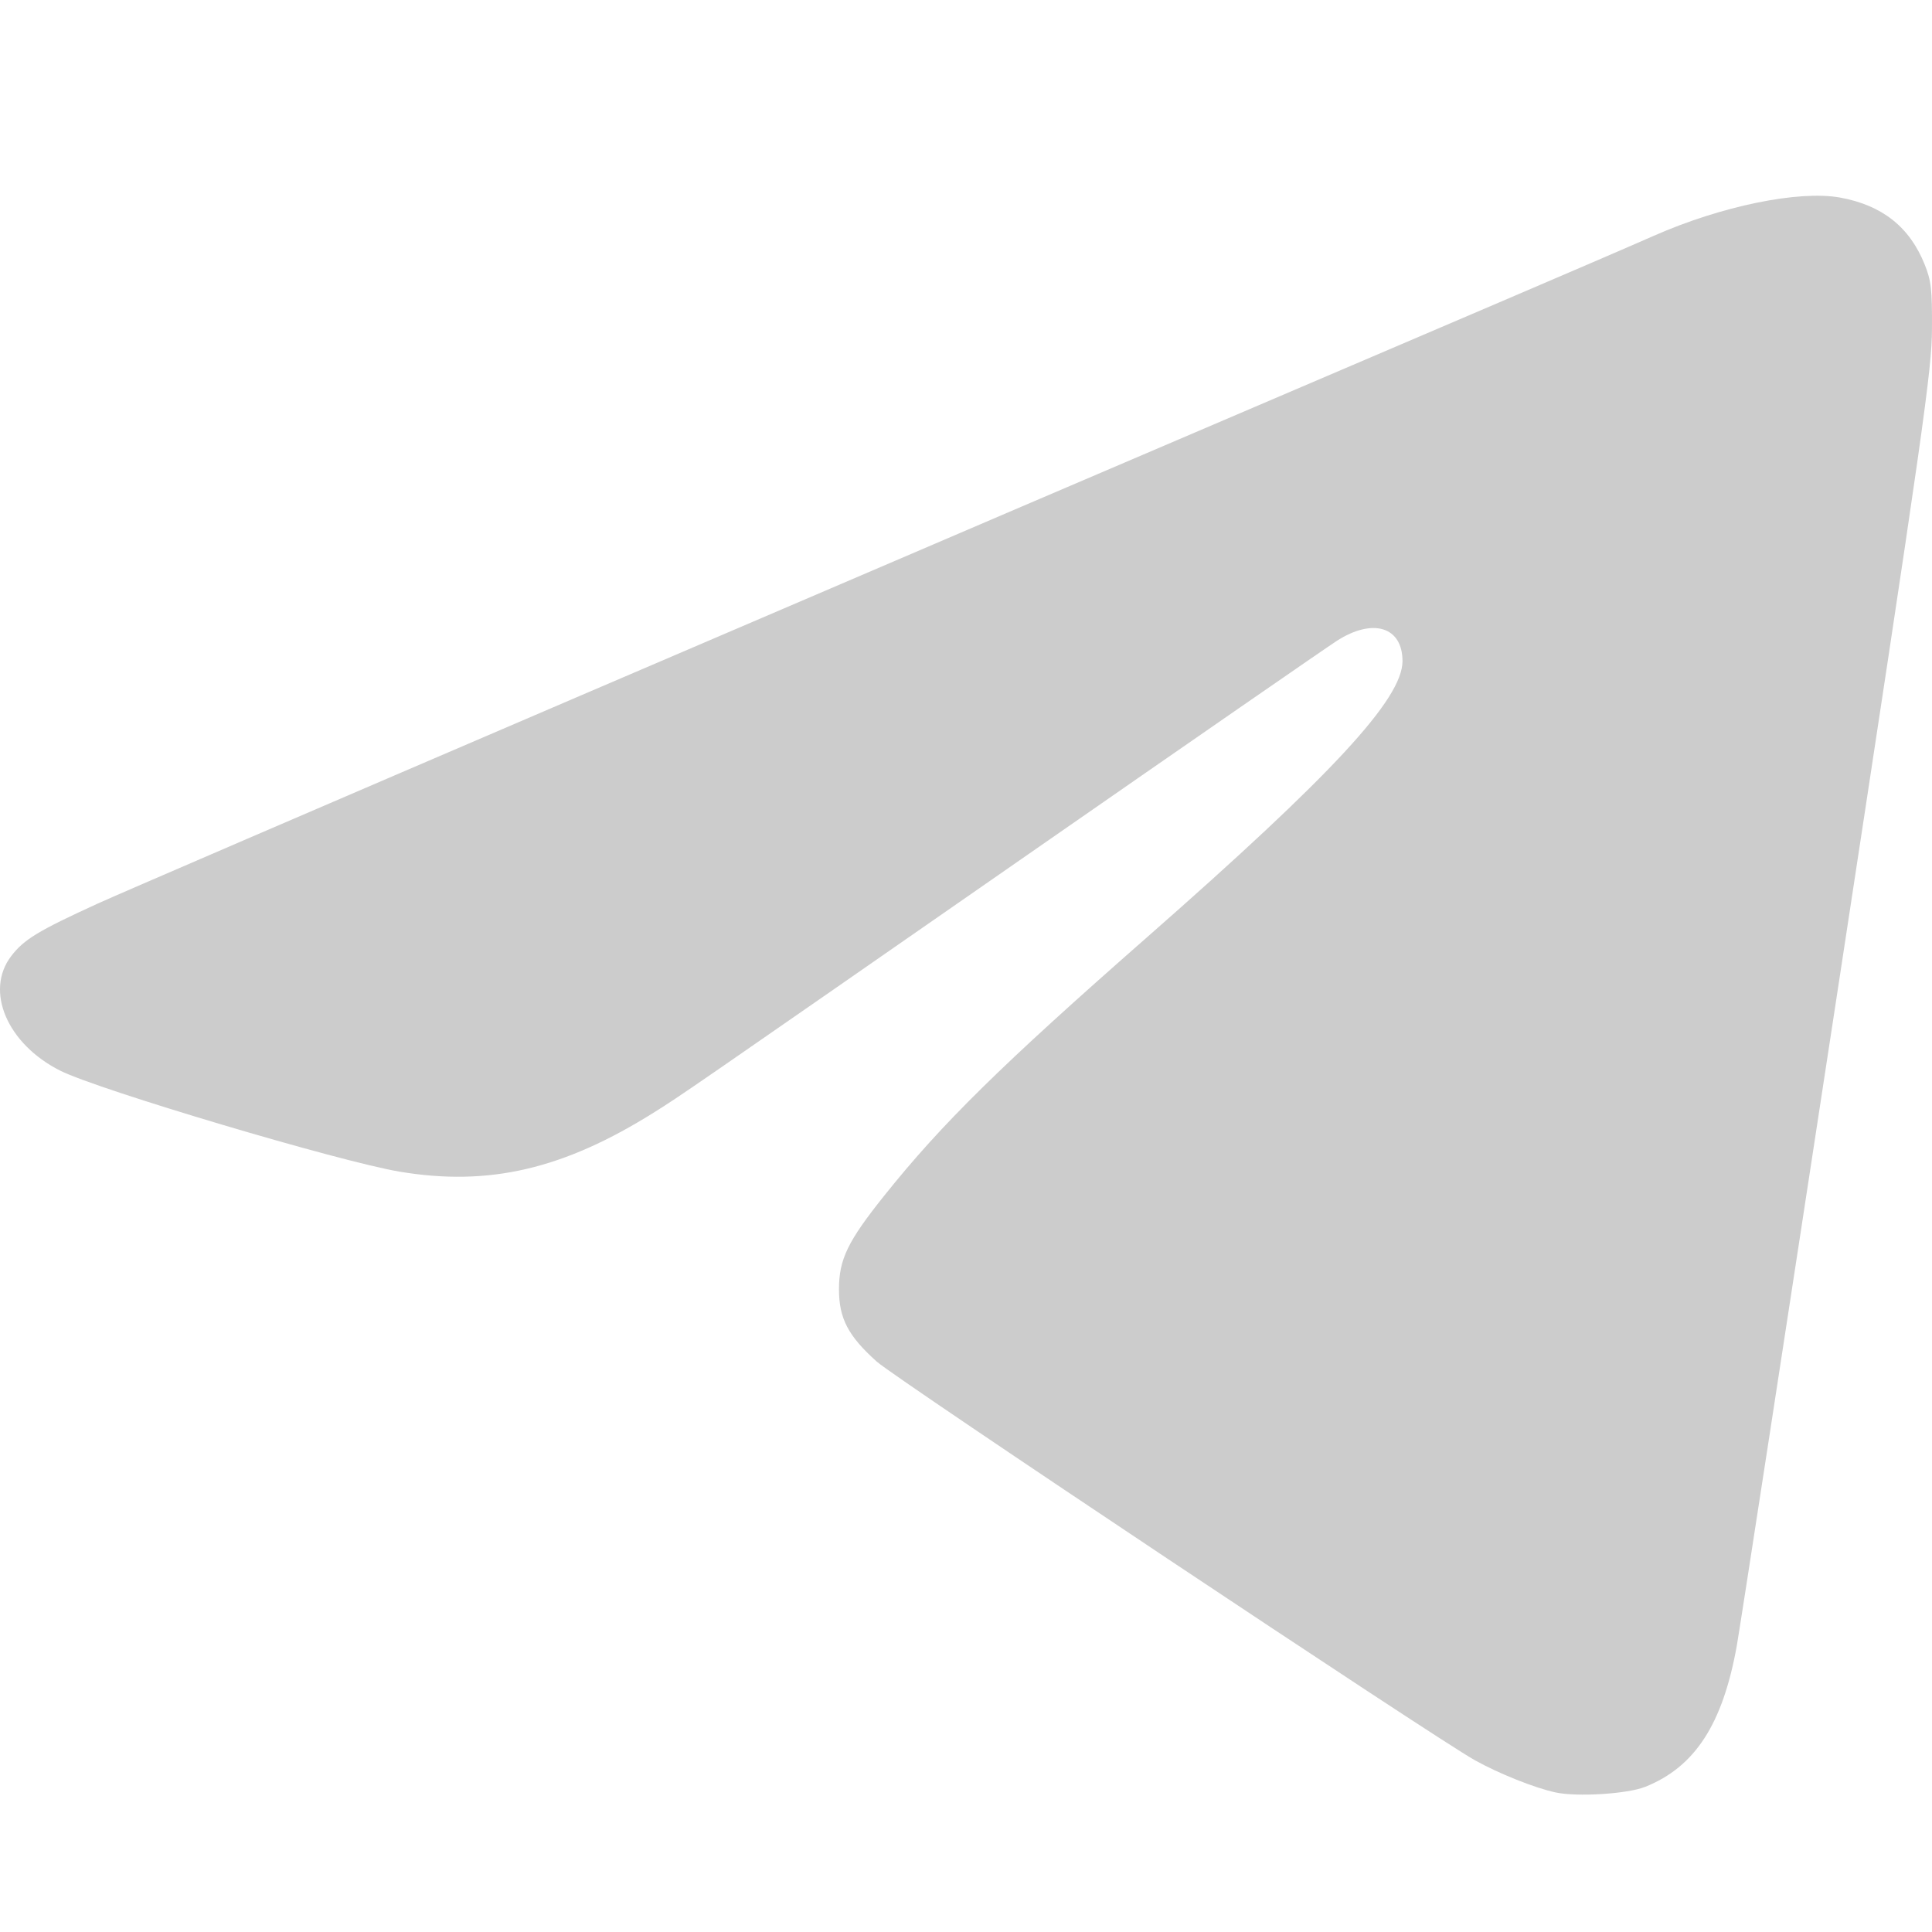 <svg xmlns="http://www.w3.org/2000/svg" xml:space="preserve" width="512" height="512" fill="currentColor" viewBox="0 0 256 256"><path fill="#ccc" d="M206.122 237.507c-2.765-.596-7.53-2.498-10.704-4.273-5.452-3.05-76.674-50.516-79.234-52.807-3.796-3.397-5.016-5.728-5.016-9.588 0-3.965 1.155-6.353 6.005-12.416 7.655-9.57 15.426-17.212 34.798-34.218 24.628-21.621 33.867-31.606 33.867-36.603 0-4.56-3.942-5.762-8.735-2.663-1.448.937-19.383 13.34-39.856 27.564-46.775 32.496-46.86 32.555-50.504 34.846-12.034 7.57-21.933 9.885-33.786 7.903-7.932-1.327-39.963-10.859-44.982-13.386-7.018-3.534-10.02-10.552-6.492-15.177 1.682-2.204 3.57-3.352 11.438-6.949 5.518-2.523 103.064-44.366 185.623-79.624 8.336-3.56 17.603-7.552 20.593-8.871 8.948-3.947 19.225-6.056 24.683-5.067 5.57 1.01 9.223 3.902 11.213 8.876.865 2.163.99 3.273.964 8.506-.03 5.553-1.002 12.376-12.589 88.27-6.906 45.24-12.882 84.058-13.278 86.265-1.864 10.37-5.534 16.025-12.116 18.664-2.362.947-9.026 1.366-11.892.748z"/></svg>